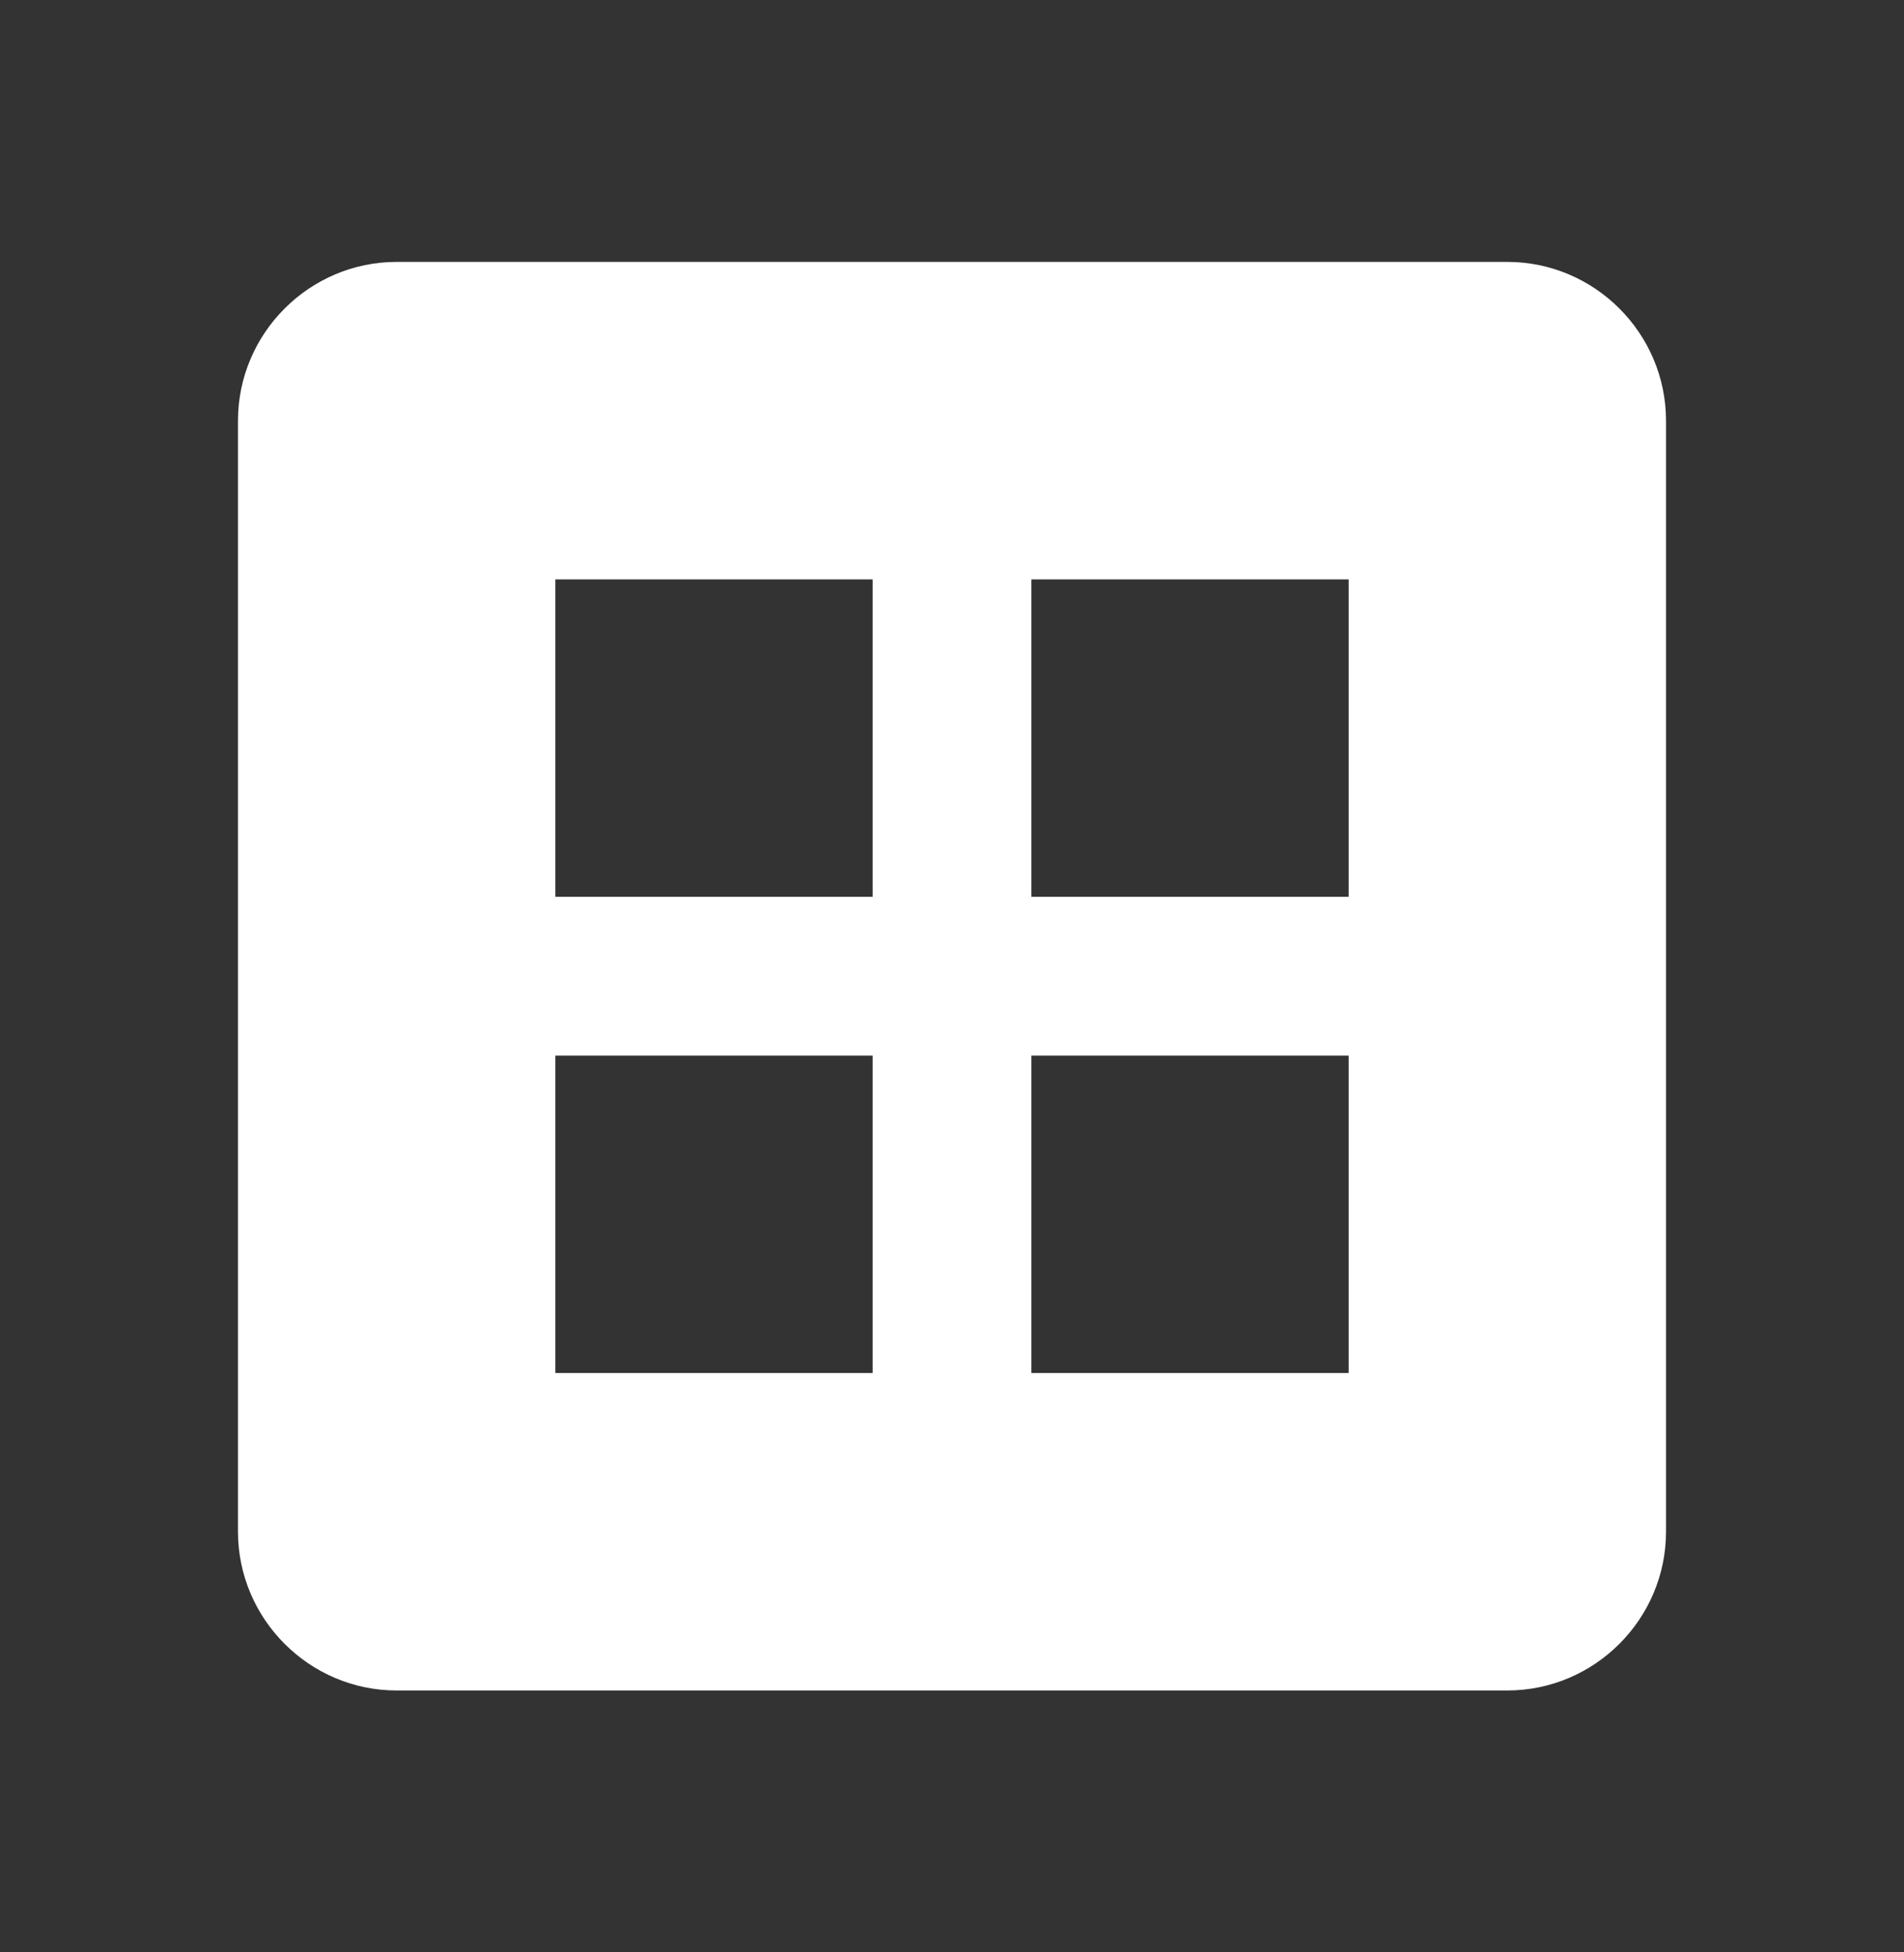 <svg width="40" height="41" viewBox="0 0 40 41" fill="none" xmlns="http://www.w3.org/2000/svg">
<rect x="0" y="0" width="40" height="41" fill="#333333" stroke="none"/>
<path d="M31.667 5.5H8.333C6.5 5.5 5 7 5 8.833V32.167C5 34 6.5 35.5 8.333 35.5H31.667C33.5 35.5 35 34 35 32.167V8.833C35 7 33.5 5.5 31.667 5.5ZM18.333 28.833H11.667V22.167H18.333V28.833ZM18.333 18.833H11.667V12.167H18.333V18.833ZM28.333 28.833H21.667V22.167H28.333V28.833ZM28.333 18.833H21.667V12.167H28.333V18.833Z" fill="white"/>
</svg>
